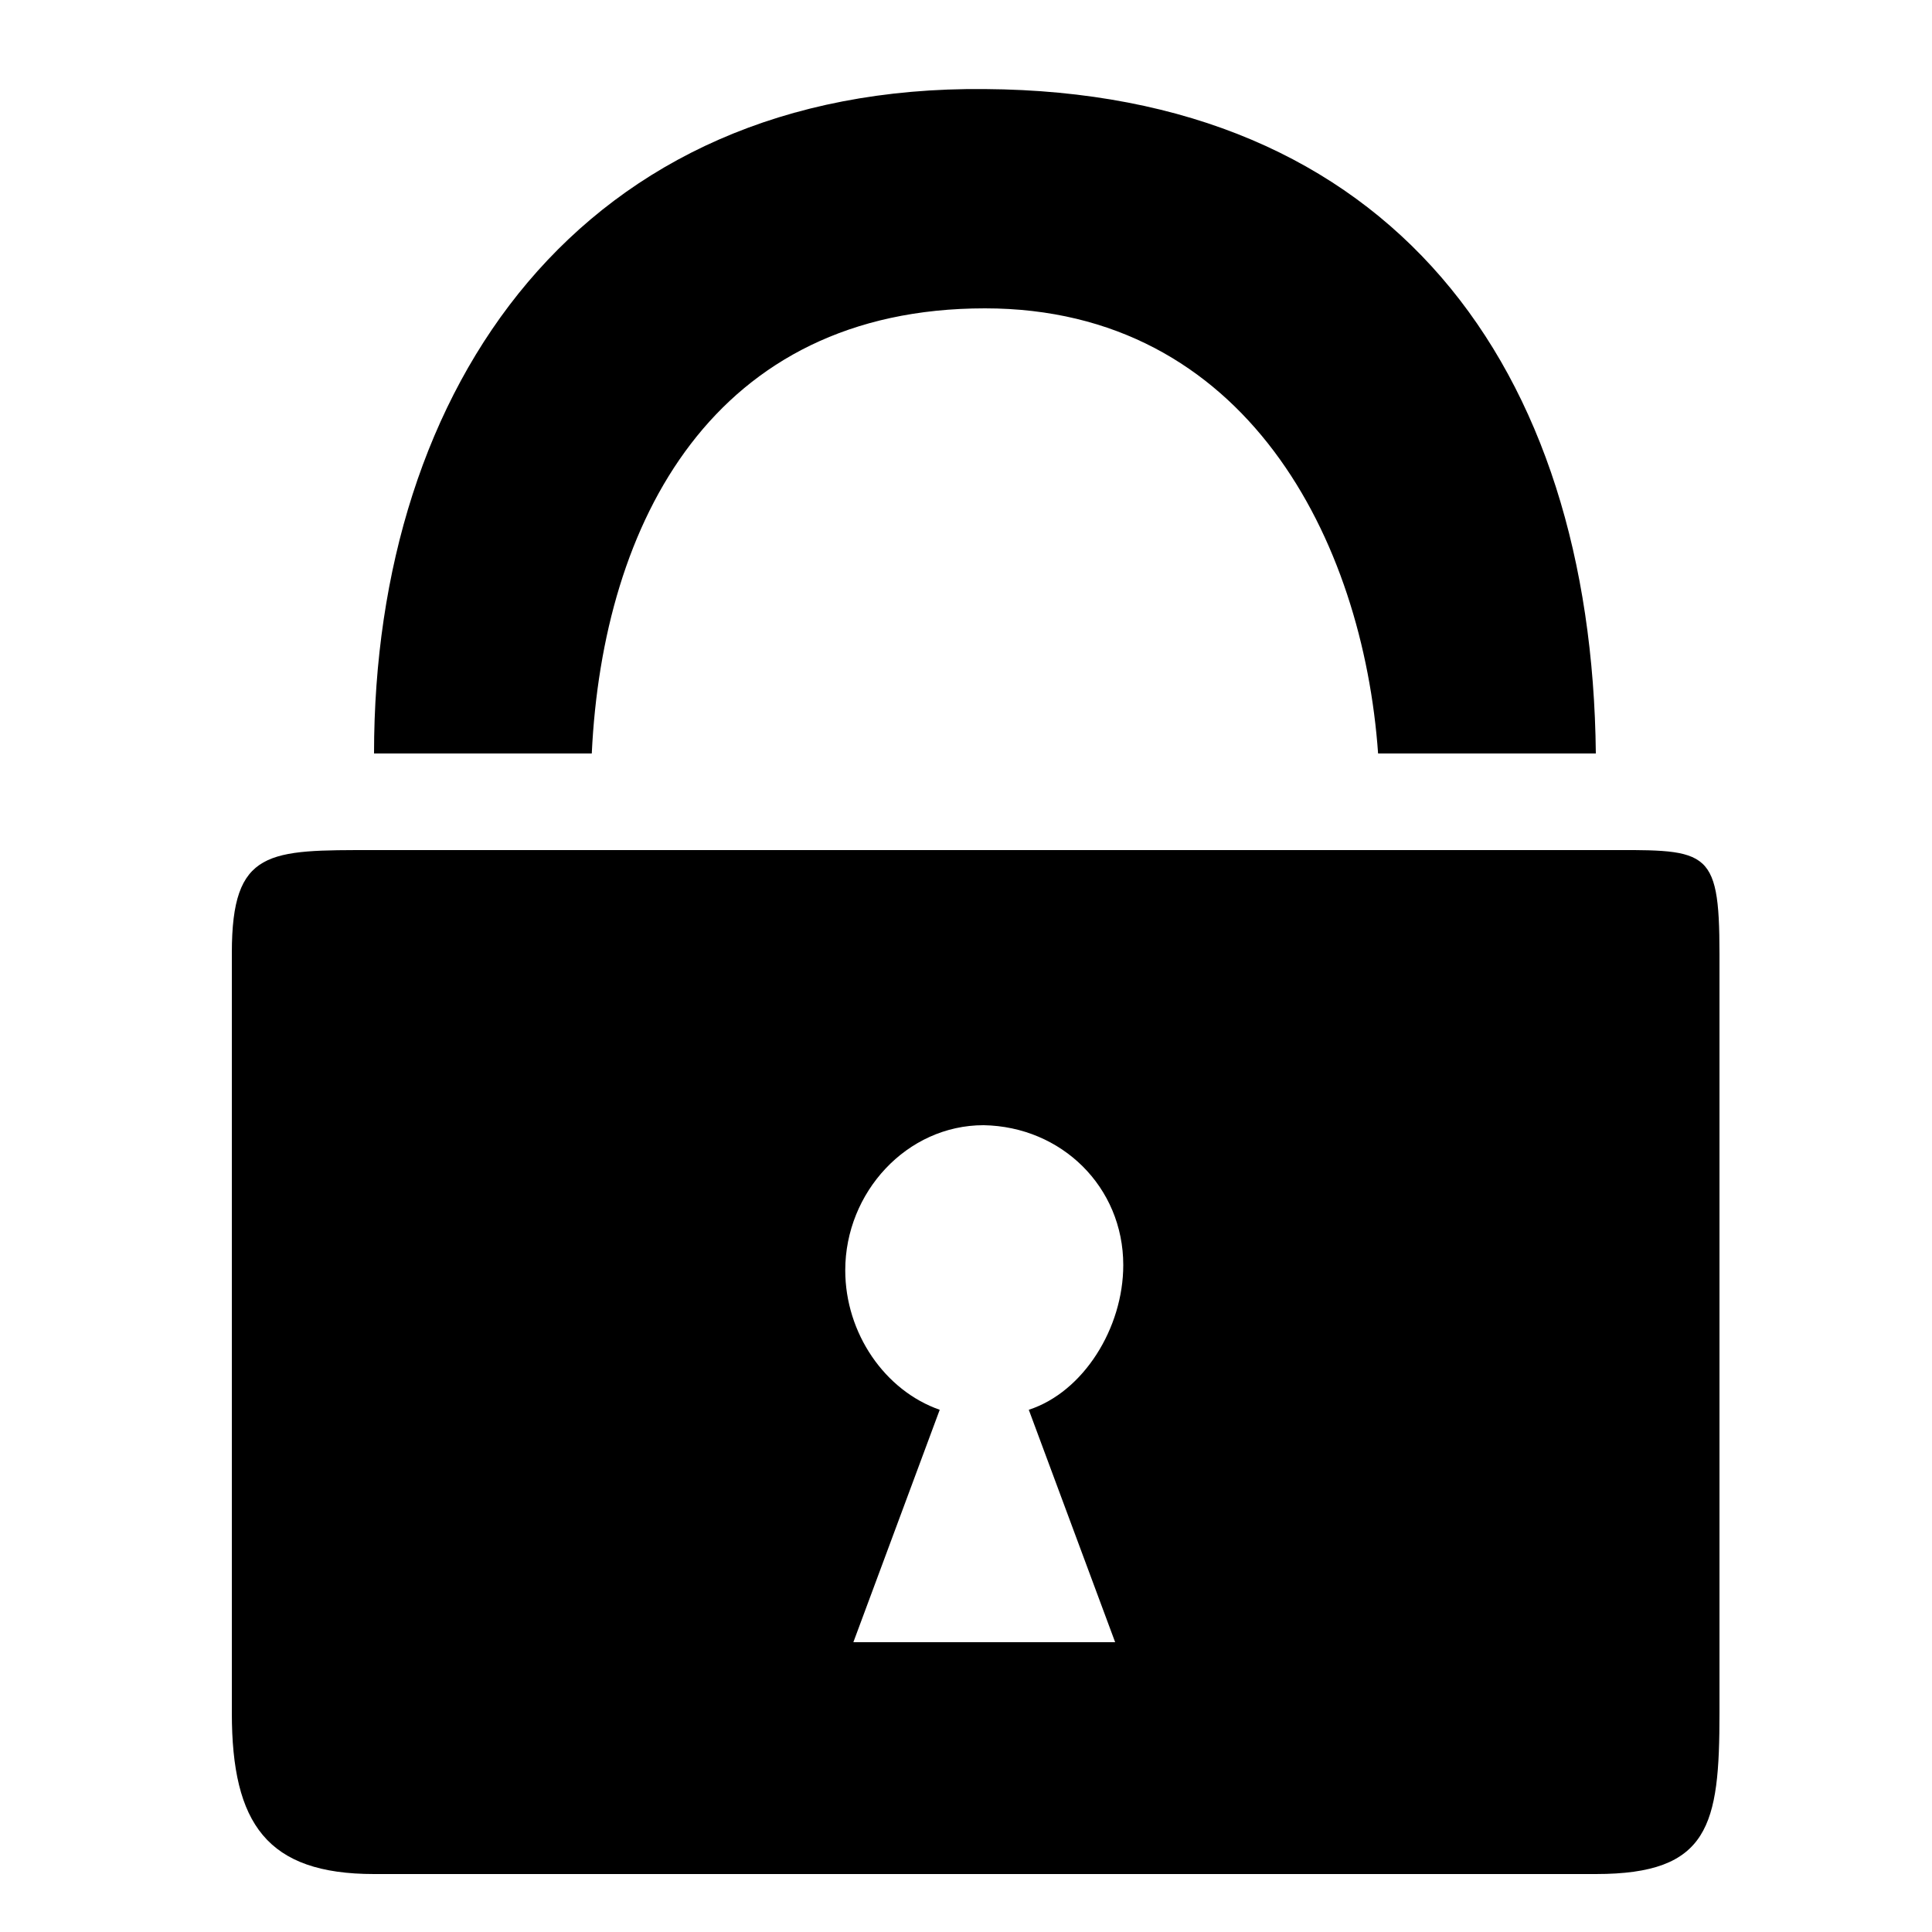<?xml version="1.0" encoding="utf-8"?><svg xmlns="http://www.w3.org/2000/svg" width="32" height="32" viewBox="0 0 100 100"><path d="M19.36 39h11.27c.57-12 6.31-23.04 20.35-23.04C64.52 15.96 70.55 28 71.33 39H82.6C82.39 19 72.04 4.75 50.98 4.61 30.06 4.4 19.36 20 19.36 39zM12 49.32v39.35c0 5.74 1.83 8.33 7.36 8.33H82.6c5.88 0 6.4-2.52 6.4-8.33V49.39c0-5.67-.65-5.39-6.4-5.39H19.36C13.9 44 12 43.93 12 49.32zm46.14 16.16c0 3.26-2.06 6.57-4.89 7.49L57.72 85H44.17l4.47-12.03c-2.84-.99-4.89-3.96-4.89-7.22 0-4.04 3.19-7.51 7.16-7.51 4.04.07 7.23 3.2 7.23 7.24z"/></svg>